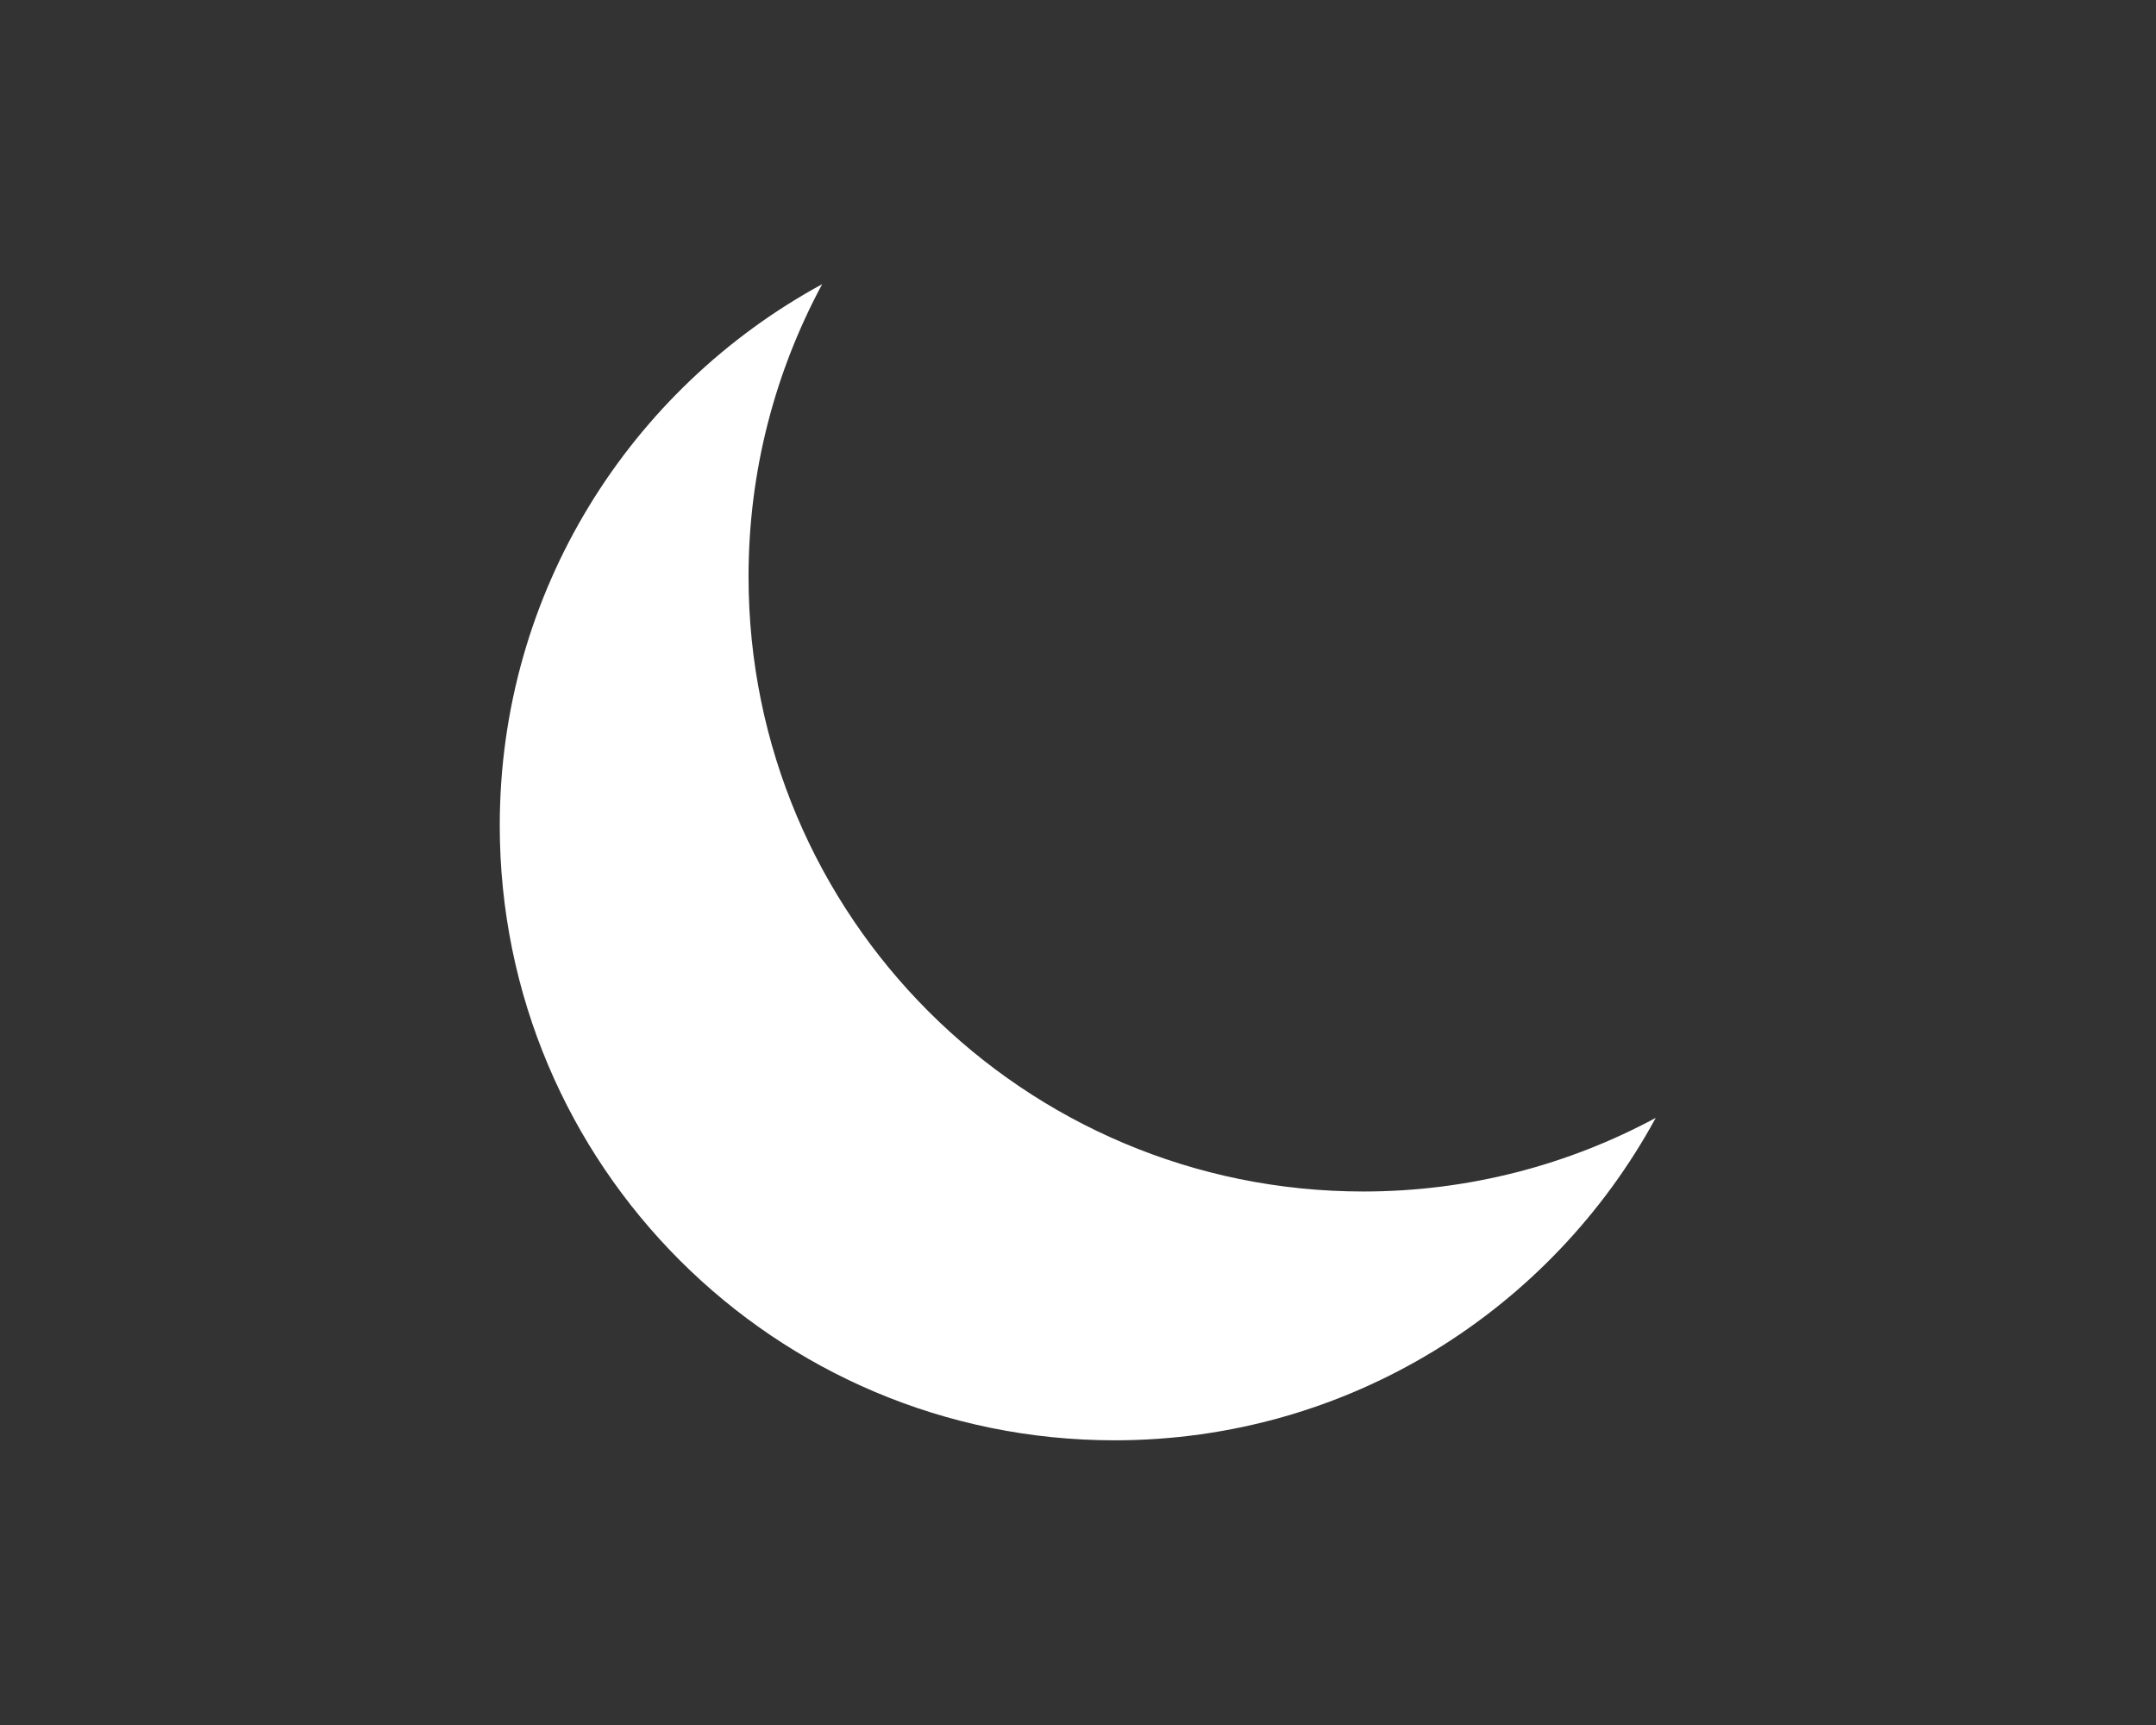 <?xml version="1.0" encoding="utf-8"?>
<!-- Generator: Adobe Illustrator 23.0.1, SVG Export Plug-In . SVG Version: 6.00 Build 0)  -->
<svg version="1.1" baseProfile="basic" id="Layer_1"
	 xmlns="http://www.w3.org/2000/svg" xmlns:xlink="http://www.w3.org/1999/xlink" x="0px" y="0px" viewBox="0 0 1280 1024"
	 xml:space="preserve">
<rect x="0" y="0" width="1280" height="1024" fill="#333333" stroke="none"/>
<path id="XMLID_1081_" fill="#FFFFFF" d="M983,663.6C921,777.6,800.5,855,661.7,855c-201.7,0-365-163.3-365-365
	c0-138.8,77.4-259.3,191.4-321.3c-27.8,51.7-43.7,110.7-43.7,173.6c0,201.7,163.3,365,365,365C872.3,707.3,931.3,691.4,983,663.6z"
	/>
</svg>
